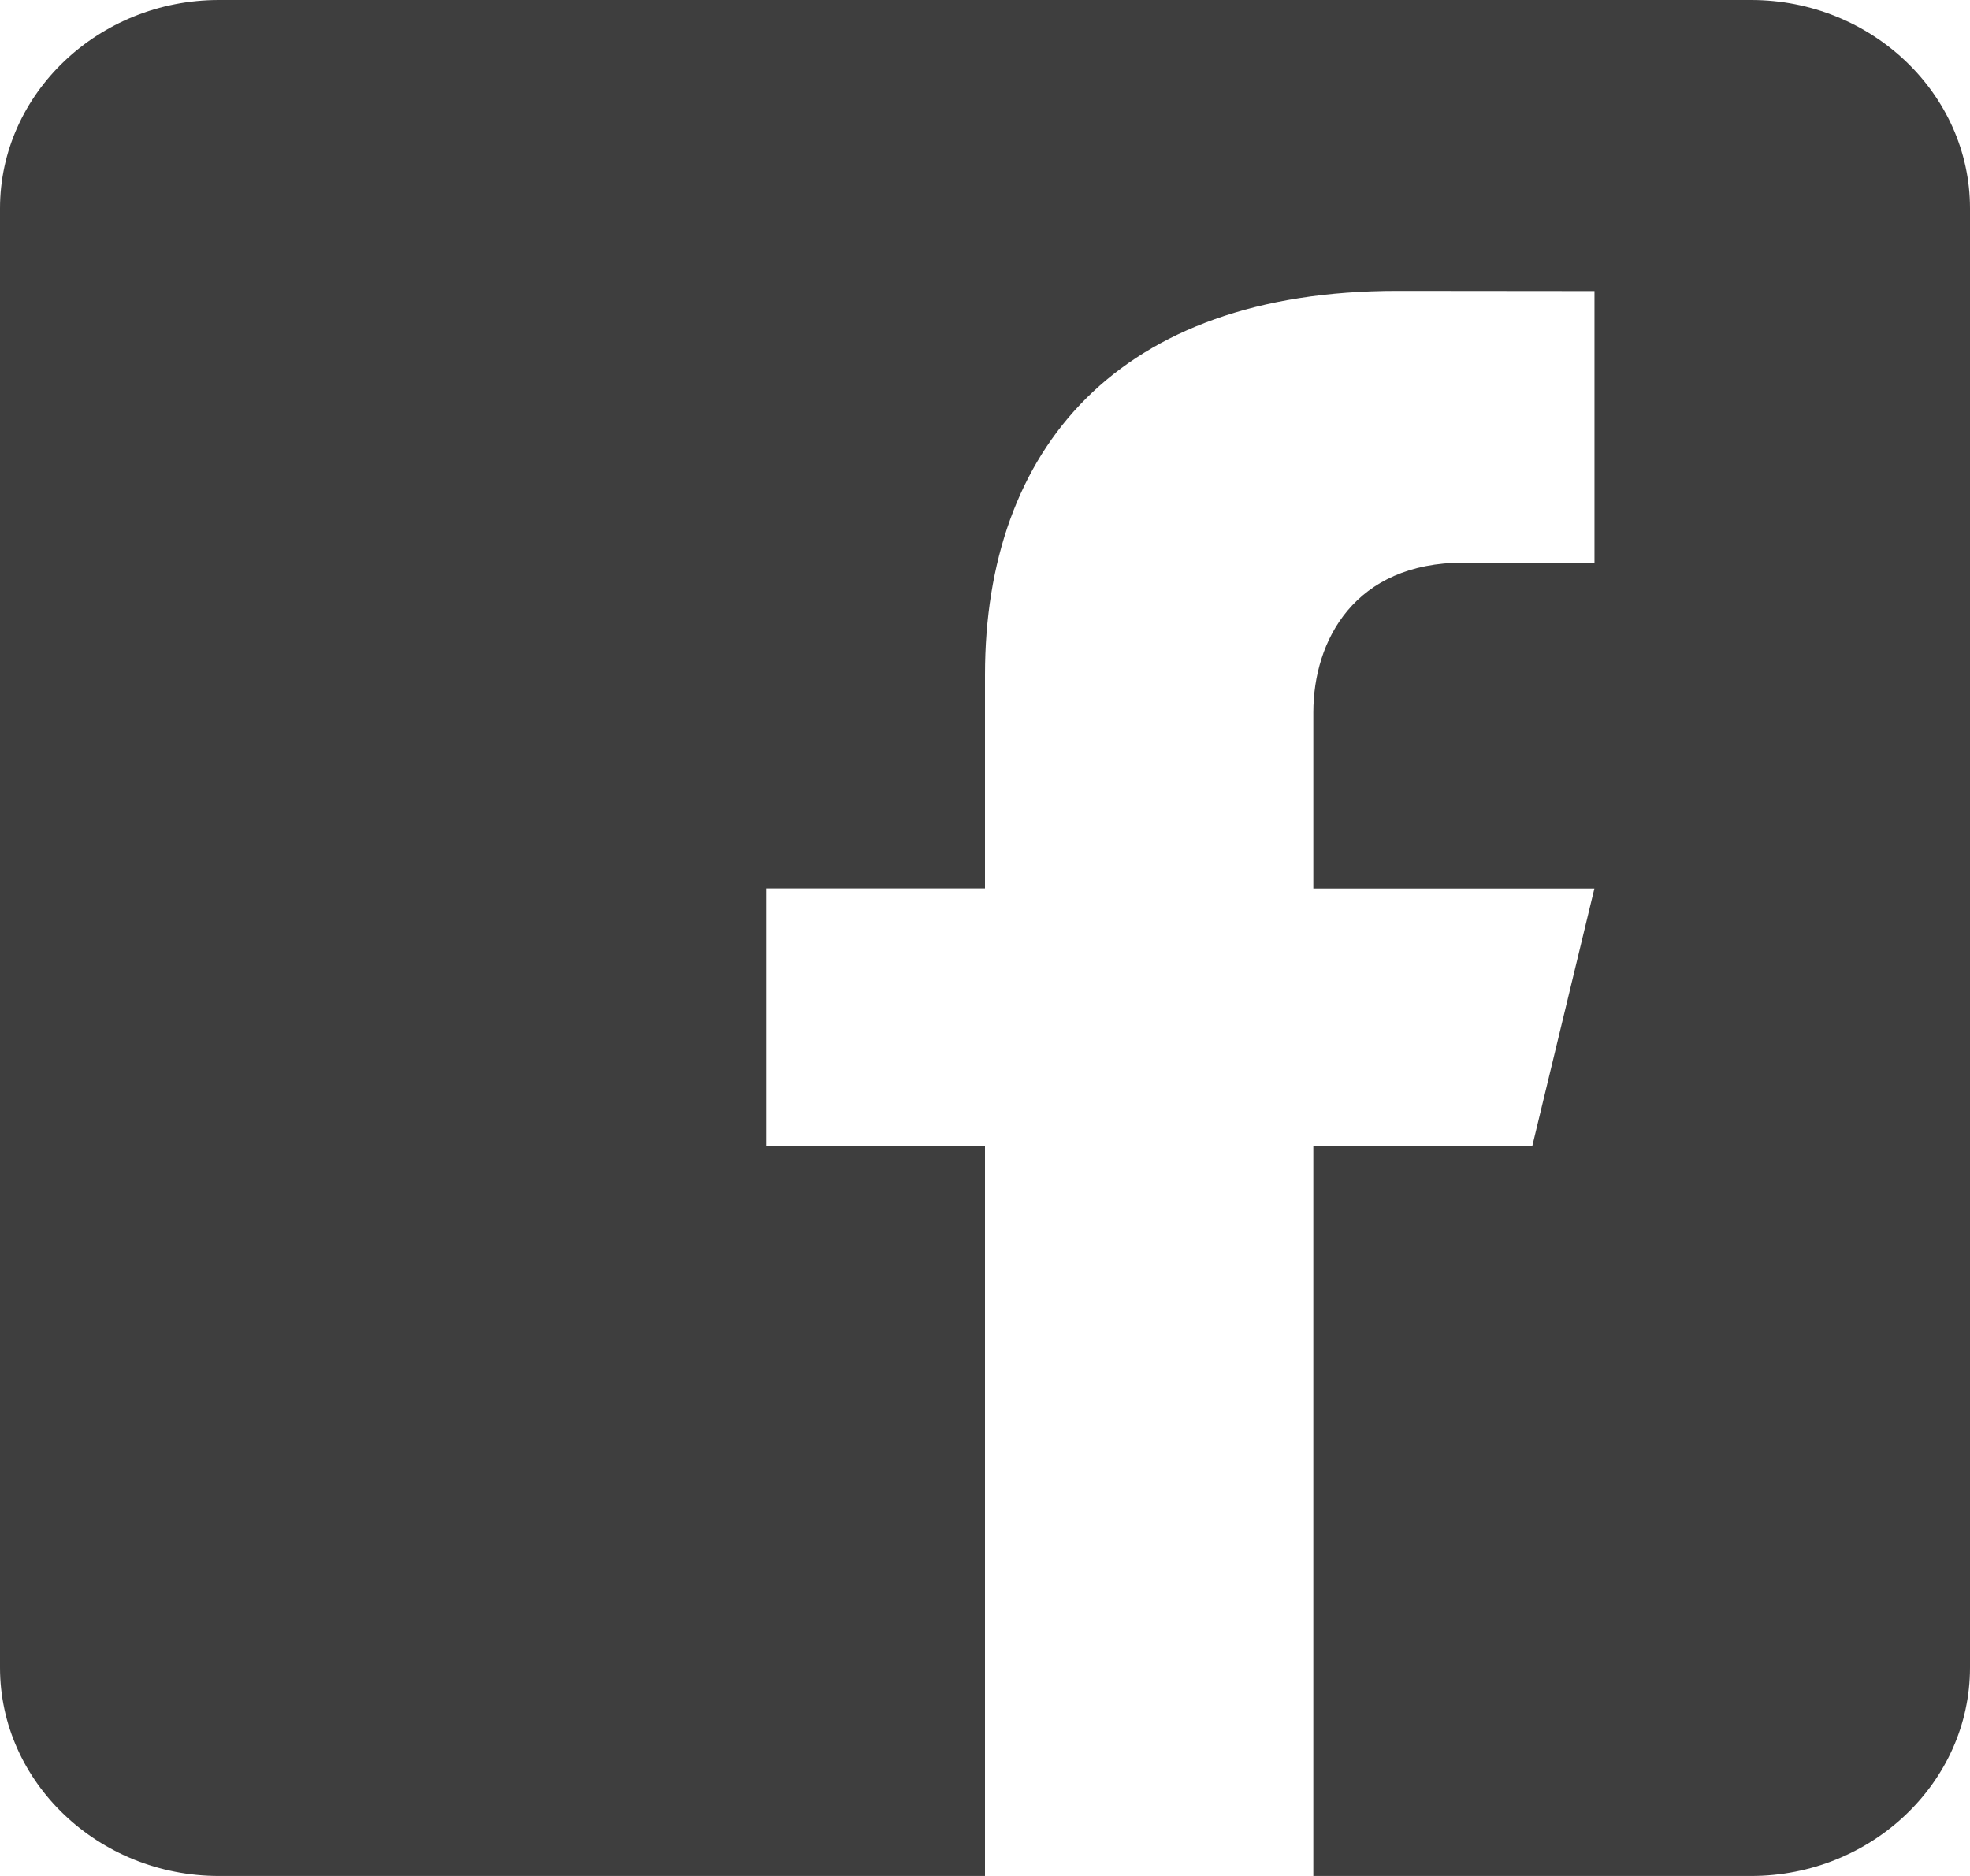<svg width="21" height="20" viewBox="0 0 21 20" fill="none" xmlns="http://www.w3.org/2000/svg">
<path d="M18.667 0H2.333C1.05 0 0 1 0 2.222V17.778C0 19.001 1.05 20 2.333 20H10.5V12.222H8.167V9.472H10.5V7.194C10.5 4.79 11.914 3.101 14.894 3.101L16.997 3.103V5.998H15.601C14.441 5.998 14 6.827 14 7.596V9.473H16.996L16.333 12.222H14V20H18.667C19.95 20 21 19.001 21 17.778V2.222C21 1 19.95 0 18.667 0Z" fill="#3E3E3E"/>
</svg>
